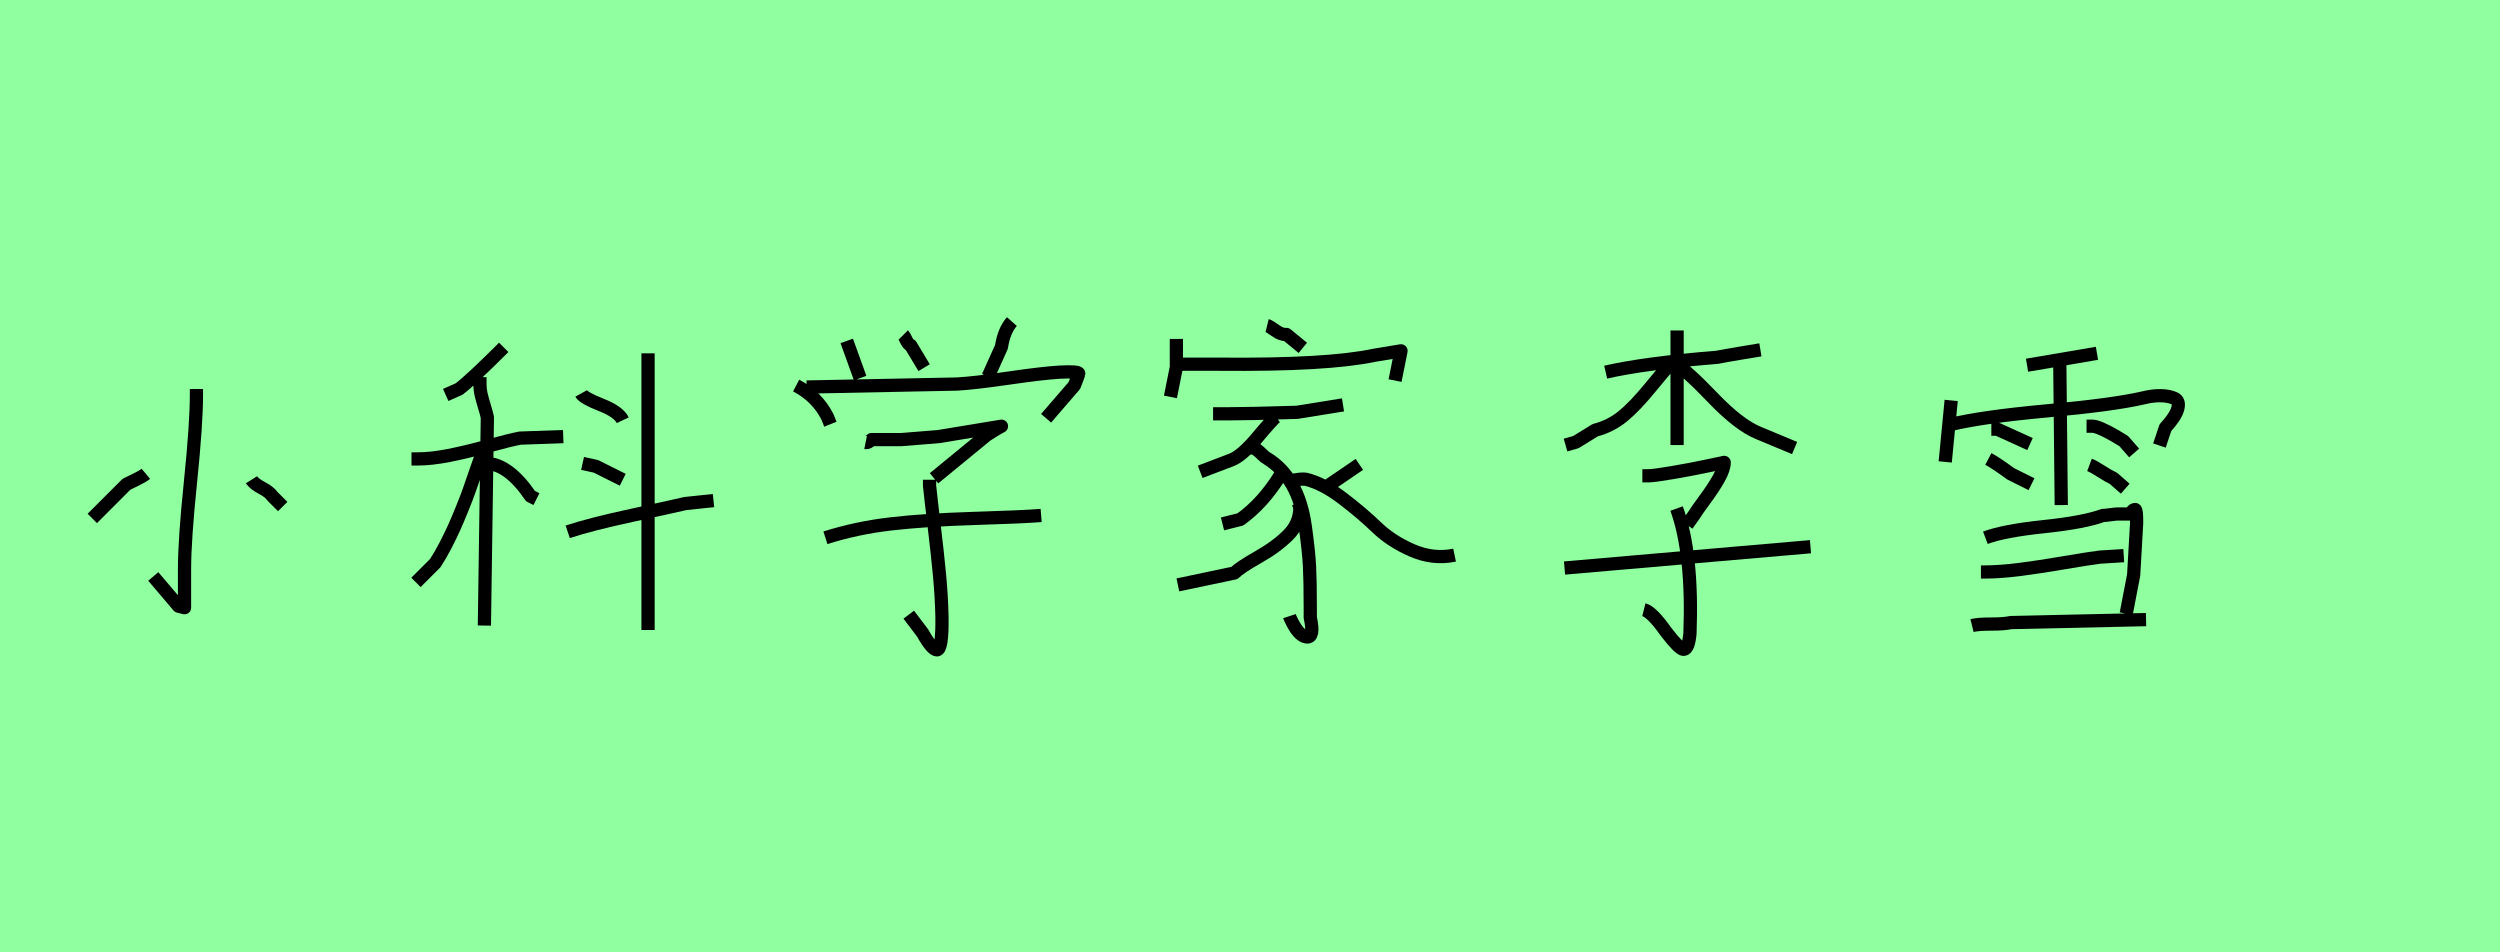 <?xml version="1.0" encoding="utf-8" standalone="no"?>
<!DOCTYPE svg PUBLIC "-//W3C//DTD SVG 1.1//EN"
  "http://www.w3.org/Graphics/SVG/1.1/DTD/svg11.dtd">
<svg xmlns:xlink="http://www.w3.org/1999/xlink" width="189pt" height="72pt" viewBox="0 0 189 72" xmlns="http://www.w3.org/2000/svg" version="1.1">
 <defs>
  <style type="text/css">*{stroke-linejoin: round; stroke-linecap: butt}</style>
 </defs>
 <g id="figure_1">
  <g id="patch_1">
   <path d="M 0 72 
L 189 72 
L 189 0 
L 0 0 
z
" style="fill: #8fff9f"/>
  </g>
  <g id="axes_1">
   <g id="patch_2">
    <path d="M 19.011 36.27 
Q 19.199 36.57 19.798 36.888 
Q 20.398 37.207 20.586 37.507 
L 21.373 38.294 
M 11.026 35.82 
Q 10.801 36.007 10.22 36.289 
Q 9.639 36.57 9.564 36.607 
L 6.977 39.194 
M 14.85 29.409 
L 14.85 29.859 
Q 14.85 32.071 14.4 36.439 
Q 13.95 40.806 13.95 43.018 
L 13.95 45.942 
L 13.5 45.83 
L 11.588 43.58 
" clip-path="url(#p1c173f1f59)" style="fill: none; stroke: #000000; stroke-linejoin: miter"/>
   </g>
  </g>
  <g id="axes_2">
   <g id="patch_3">
    <path d="M 43.931 29.747 
Q 44.118 30.084 45.449 30.609 
Q 46.78 31.134 47.08 31.771 
M 44.043 35.033 
L 45.056 35.258 
L 47.08 36.27 
M 42.919 40.206 
Q 44.606 39.644 47.811 38.95 
Q 51.016 38.257 51.804 38.069 
L 53.941 37.844 
M 48.992 26.71 
L 48.992 47.629 
M 36.845 35.033 
Q 38.495 35.145 40.107 37.507 
L 40.557 37.732 
M 36.508 34.133 
Q 36.358 34.508 36.002 35.539 
Q 35.646 36.57 35.477 37.057 
Q 35.308 37.545 34.952 38.426 
Q 34.596 39.307 34.334 39.888 
Q 34.071 40.469 33.696 41.2 
Q 33.321 41.931 32.909 42.568 
L 31.447 44.03 
M 31.109 34.695 
L 31.559 34.695 
Q 32.609 34.695 33.94 34.433 
Q 35.271 34.17 36.902 33.721 
Q 38.532 33.271 39.32 33.121 
L 42.581 33.008 
M 36.283 28.51 
L 36.283 28.959 
Q 36.283 29.447 36.377 29.84 
Q 36.47 30.234 36.62 30.721 
Q 36.77 31.209 36.845 31.546 
L 36.62 47.292 
M 38.082 26.26 
Q 35.646 28.697 34.708 29.409 
L 33.696 29.859 
" clip-path="url(#pbddf21373a)" style="fill: none; stroke: #000000; stroke-linejoin: miter"/>
   </g>
  </g>
  <g id="axes_3">
   <g id="patch_4">
    <path d="M 62.402 40.656 
Q 64.764 39.906 67.351 39.606 
Q 69.938 39.307 73.63 39.194 
Q 77.323 39.082 78.71 38.969 
M 70.275 36.27 
L 70.275 36.72 
Q 70.388 37.807 70.631 39.831 
Q 70.875 41.856 71.025 43.449 
Q 71.175 45.042 71.212 46.58 
Q 71.25 49.091 70.838 49.129 
Q 70.463 49.129 69.75 47.854 
L 68.701 46.467 
M 65.439 33.458 
Q 65.626 33.496 65.889 33.233 
L 68.138 33.233 
Q 68.176 33.233 70.95 33.008 
L 75.711 32.221 
Q 75.486 32.333 75.093 32.577 
Q 74.699 32.821 74.586 32.896 
L 70.613 36.157 
M 60.978 29.259 
L 72.337 29.034 
Q 73.687 28.959 76.255 28.584 
Q 78.823 28.21 80.097 28.135 
Q 81.56 28.06 81.56 28.247 
Q 81.56 28.285 81.222 29.147 
L 79.085 31.621 
M 60.19 29.147 
Q 61.765 29.972 62.552 31.509 
L 62.777 32.071 
M 76.498 24.311 
Q 75.899 24.985 75.711 26.223 
L 74.699 28.472 
M 68.288 25.323 
Q 68.363 25.398 68.513 25.717 
Q 68.663 26.035 68.851 26.11 
L 69.863 27.797 
M 64.014 25.773 
L 65.027 28.584 
" clip-path="url(#p36f1ae2c66)" style="fill: none; stroke: #000000; stroke-linejoin: miter"/>
   </g>
  </g>
  <g id="axes_4">
   <g id="patch_5">
    <path d="M 100.293 36.795 
L 102.768 35.108 
M 97.482 36.345 
Q 97.557 36.345 97.988 36.27 
Q 98.419 36.195 98.719 36.232 
Q 99.994 36.532 101.474 37.657 
Q 102.955 38.782 104.061 39.85 
Q 105.167 40.919 106.76 41.612 
Q 108.354 42.306 109.966 41.968 
M 98.157 38.032 
L 98.269 38.369 
Q 98.269 39.569 97.388 40.45 
Q 96.507 41.331 95.12 42.118 
Q 93.733 42.906 93.32 43.318 
L 89.047 44.218 
M 96.807 35.895 
Q 95.495 38.032 93.77 39.269 
L 92.421 39.606 
M 94.333 33.871 
L 94.558 33.871 
Q 94.782 33.833 94.989 33.983 
Q 95.195 34.133 95.42 34.358 
Q 95.645 34.583 95.795 34.658 
Q 96.957 35.37 97.688 36.645 
Q 98.419 37.919 98.681 39.813 
Q 98.944 41.706 99 42.831 
Q 99.056 43.955 99.056 45.942 
Q 99.056 46.467 99.056 46.692 
Q 99.394 48.229 98.775 48.154 
Q 98.157 48.079 97.557 46.767 
Q 97.519 46.692 97.482 46.58 
M 96.47 31.509 
Q 96.207 31.696 95.045 33.083 
Q 93.883 34.47 93.095 34.77 
L 90.734 35.67 
M 91.708 31.284 
L 92.833 31.284 
Q 94.37 31.284 98.044 31.171 
L 101.531 30.609 
M 95.795 24.611 
Q 95.945 24.648 96.413 24.985 
Q 96.882 25.323 97.257 25.285 
L 98.494 26.298 
M 88.822 27.535 
L 92.196 27.535 
Q 100.368 27.61 103.892 26.86 
L 105.917 26.523 
L 105.467 28.772 
M 88.934 25.623 
L 88.934 26.185 
L 88.934 27.76 
L 88.484 30.009 
" clip-path="url(#p38cb8d3b6a)" style="fill: none; stroke: #000000; stroke-linejoin: miter"/>
   </g>
  </g>
  <g id="axes_5">
   <g id="patch_6">
    <path d="M 118.278 42.943 
L 136.872 41.331 
M 126.75 38.444 
Q 127.987 41.856 127.762 47.892 
Q 127.65 49.091 127.275 49.091 
Q 126.975 49.091 125.963 47.779 
Q 124.876 46.242 124.276 46.092 
M 124.163 35.97 
L 124.613 35.97 
Q 125.026 35.97 126.45 35.726 
Q 127.875 35.483 129.112 35.22 
L 130.349 34.958 
Q 130.349 35.445 129.937 36.176 
Q 129.524 36.907 128.887 37.769 
Q 128.25 38.632 128.1 38.894 
L 127.538 39.681 
M 126.45 27.347 
Q 127.463 27.947 129.468 30.047 
Q 131.474 32.146 132.974 32.746 
L 135.673 33.871 
M 126.563 27.46 
L 126.338 27.46 
Q 125.925 27.872 124.763 29.297 
Q 123.601 30.721 122.683 31.471 
Q 121.764 32.221 120.602 32.521 
L 119.14 33.421 
L 118.353 33.646 
M 121.389 28.135 
Q 124.313 27.46 129.824 27.01 
Q 130.387 26.897 131.511 26.71 
Q 132.636 26.523 133.086 26.448 
M 126.788 24.985 
L 126.788 33.646 
" clip-path="url(#pfca4b9b44a)" style="fill: none; stroke: #000000; stroke-linejoin: miter"/>
   </g>
  </g>
  <g id="axes_6">
   <g id="patch_7">
    <path d="M 149.083 47.292 
Q 149.533 47.179 150.526 47.179 
Q 151.52 47.179 152.007 47.067 
L 162.242 46.842 
M 149.758 43.243 
L 149.983 43.243 
Q 151.183 43.243 152.663 43.056 
Q 154.144 42.868 156 42.549 
Q 157.856 42.231 158.755 42.118 
L 160.555 42.006 
M 150.095 40.656 
Q 151.482 40.131 154.519 39.813 
Q 157.556 39.494 158.98 38.969 
Q 159.13 38.969 159.543 38.913 
Q 159.955 38.857 160.105 38.857 
L 161.005 38.857 
Q 161.08 38.857 161.174 38.688 
Q 161.267 38.519 161.417 38.519 
Q 161.53 38.519 161.53 39.531 
Q 161.53 39.569 161.305 43.468 
L 160.742 46.392 
M 157.968 35.145 
Q 158.268 35.258 158.849 35.633 
Q 159.43 36.007 159.768 36.157 
L 160.667 36.945 
M 157.743 32.221 
L 158.193 32.221 
Q 158.418 32.221 158.887 32.427 
Q 159.355 32.633 159.899 32.952 
Q 160.443 33.271 160.555 33.346 
L 161.342 34.245 
M 150.32 34.695 
Q 150.883 34.995 152.007 35.82 
L 153.582 36.607 
M 150.545 32.446 
L 150.995 32.446 
L 153.469 33.571 
M 155.719 27.272 
L 155.831 38.182 
M 153.244 27.61 
L 158.531 26.71 
M 147.396 32.109 
Q 149.833 31.509 154.782 31.059 
Q 159.73 30.609 162.017 30.084 
Q 162.767 29.897 163.385 29.915 
Q 164.004 29.934 164.398 30.122 
Q 164.791 30.309 164.641 30.89 
Q 164.491 31.471 163.704 32.333 
L 163.254 33.683 
M 147.509 30.272 
L 147.059 34.92 
" clip-path="url(#p3592bc6f7b)" style="fill: none; stroke: #000000; stroke-linejoin: miter"/>
   </g>
  </g>
 </g>
 <defs>
  <clipPath id="p1c173f1f59">
   <rect x="5.103" y="8.64" width="18.145" height="54.36"/>
  </clipPath>
  <clipPath id="pbddf21373a">
   <rect x="29.235" y="8.64" width="26.58" height="54.36"/>
  </clipPath>
  <clipPath id="p36f1ae2c66">
   <rect x="58.316" y="8.64" width="25.118" height="54.36"/>
  </clipPath>
  <clipPath id="p38cb8d3b6a">
   <rect x="86.61" y="8.64" width="25.231" height="54.36"/>
  </clipPath>
  <clipPath id="pfca4b9b44a">
   <rect x="116.403" y="8.64" width="22.344" height="54.36"/>
  </clipPath>
  <clipPath id="p3592bc6f7b">
   <rect x="145.184" y="8.64" width="21.482" height="54.36"/>
  </clipPath>
 </defs>
</svg>
